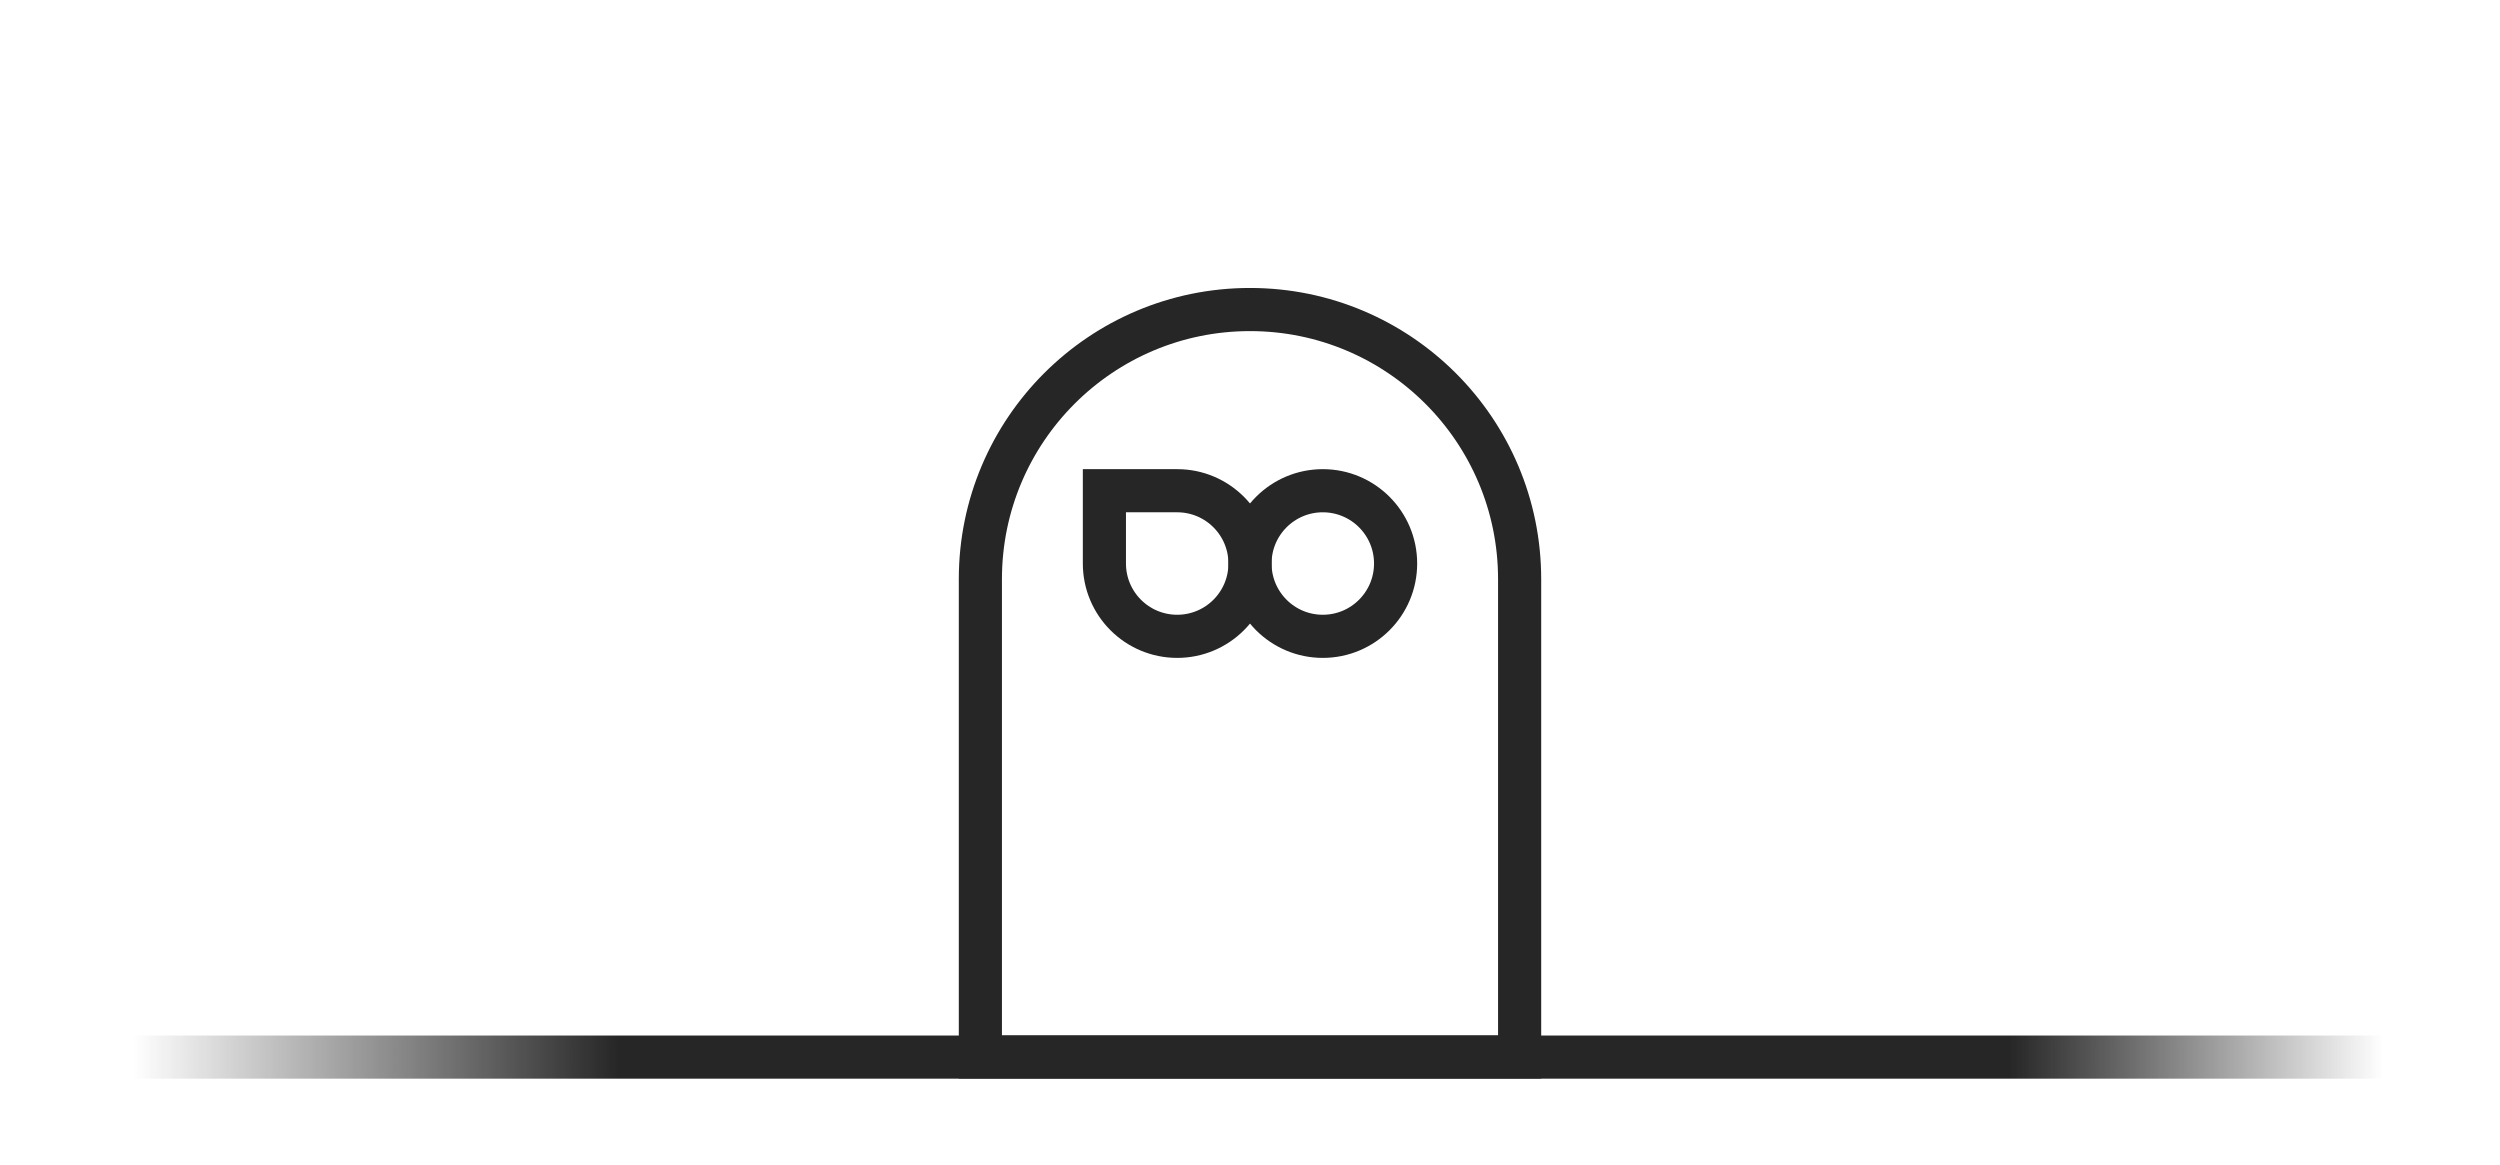 <svg width="2318" height="1080" viewBox="0 0 2318 1080" fill="none" xmlns="http://www.w3.org/2000/svg">
  <path d="M1409 537V980H909V537C909 398.929 1020.93 287 1159 287C1297.07 287 1409 398.929 1409 537Z" stroke="#262626" stroke-width="40"/>
  <path d="M2242 980.146H76" stroke="url(#paint0_linear_2400_5217)" stroke-width="40" stroke-linecap="round"/>
  <path d="M1024 455H1091.5C1128.78 455 1159 485.221 1159 522.5V522.5C1159 559.779 1128.78 590 1091.5 590V590C1054.22 590 1024 559.779 1024 522.5V455Z" stroke="#262626" stroke-width="40"/>
  <path d="M1159 522.5C1159 485.221 1189.22 455 1226.5 455V455C1263.78 455 1294 485.221 1294 522.5V522.5C1294 559.779 1263.78 590 1226.5 590V590C1189.22 590 1159 559.779 1159 522.5V522.5Z" stroke="#262626" stroke-width="40"/>
  <defs>
  <linearGradient id="paint0_linear_2400_5217" x1="76" y1="980.646" x2="2242" y2="980.646" gradientUnits="userSpaceOnUse">
  <stop offset="0.022" stop-color="#262626" stop-opacity="0"/>
  <stop offset="0.23" stop-color="#262626"/>
  <stop offset="0.825" stop-color="#262626"/>
  <stop offset="0.985" stop-color="#262626" stop-opacity="0"/>
  </linearGradient>
  </defs>
  </svg>
